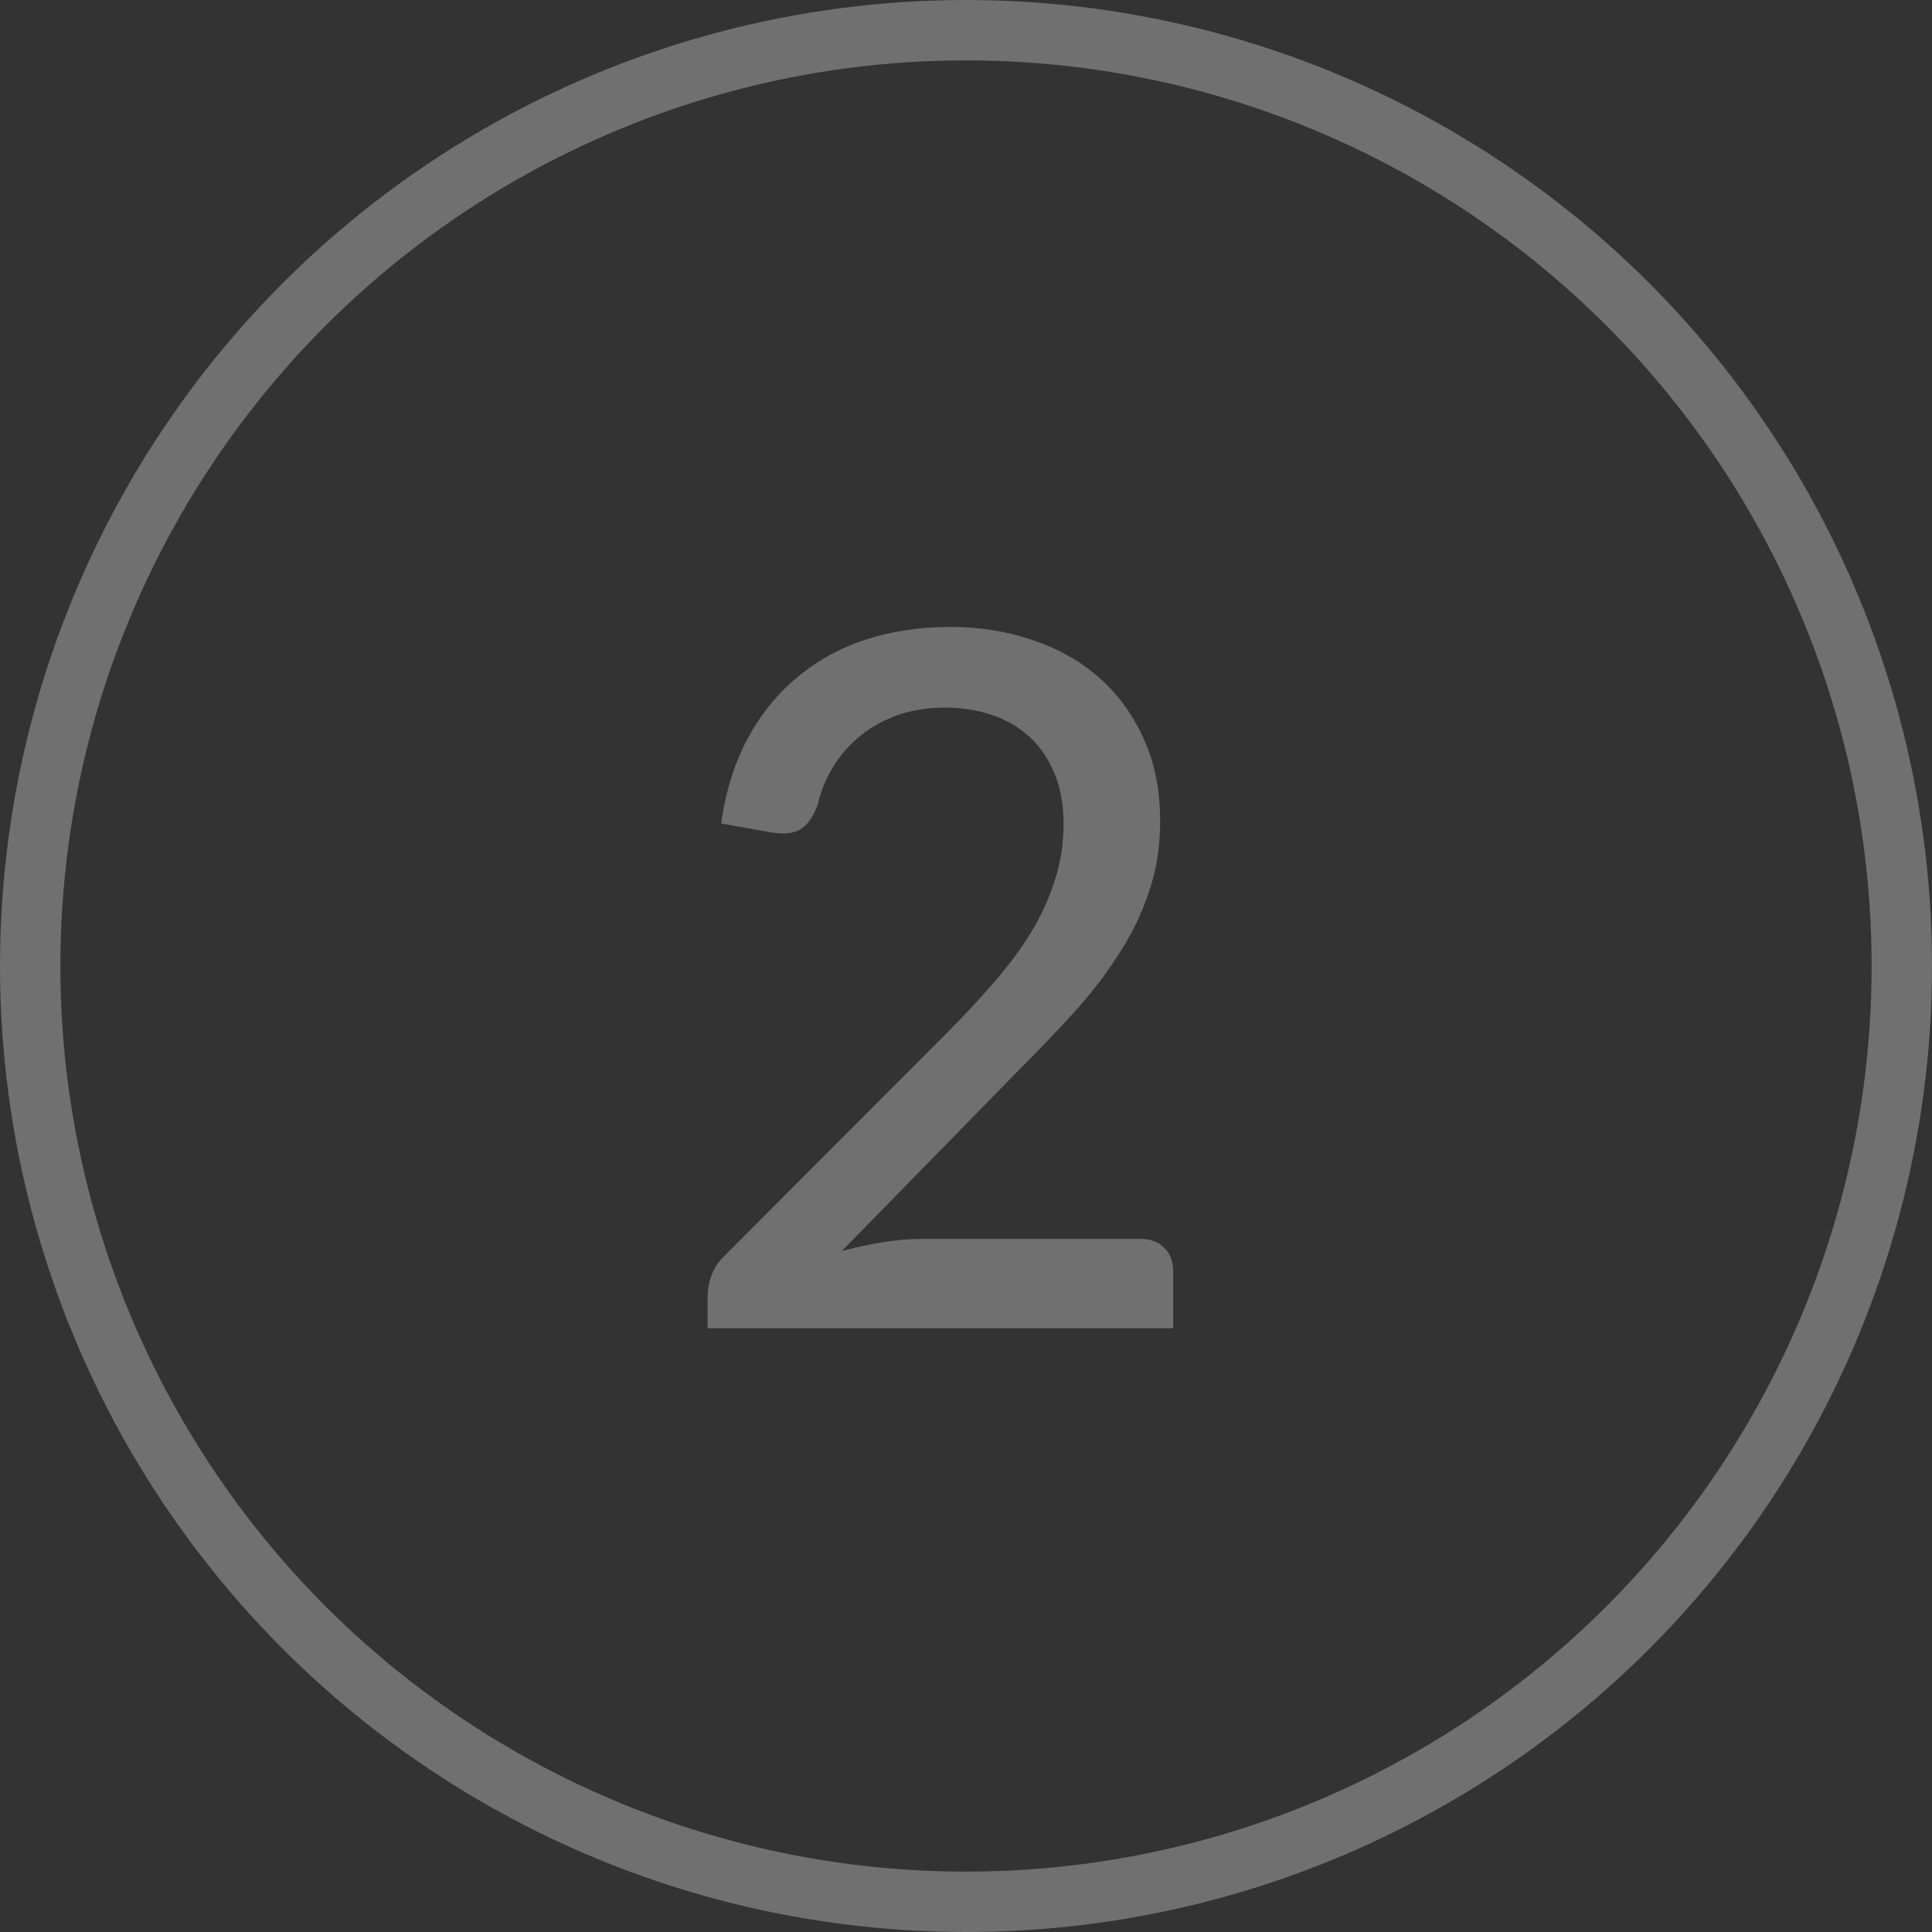 <svg width="32" height="32" viewBox="0 0 32 32" fill="none" xmlns="http://www.w3.org/2000/svg">
<rect x="0" y="0" width="32" height="32" fill="#333333" stroke="none"/>
<g opacity="0.3">
<path d="M18.888 20.52C19.059 20.52 19.192 20.571 19.288 20.672C19.384 20.768 19.432 20.896 19.432 21.056V22H11.72V21.464C11.72 21.358 11.741 21.245 11.784 21.128C11.827 21.006 11.899 20.896 12 20.8L15.632 17.16C15.936 16.856 16.211 16.563 16.456 16.28C16.701 15.998 16.909 15.717 17.08 15.44C17.251 15.158 17.381 14.87 17.472 14.576C17.568 14.283 17.616 13.973 17.616 13.648C17.616 13.328 17.565 13.048 17.464 12.808C17.363 12.563 17.224 12.36 17.048 12.2C16.872 12.04 16.664 11.92 16.424 11.84C16.184 11.76 15.925 11.72 15.648 11.72C15.371 11.72 15.115 11.76 14.88 11.84C14.651 11.92 14.445 12.032 14.264 12.176C14.083 12.32 13.931 12.491 13.808 12.688C13.685 12.886 13.597 13.099 13.544 13.328C13.469 13.531 13.373 13.667 13.256 13.736C13.144 13.806 12.979 13.822 12.76 13.784L11.944 13.64C12.019 13.107 12.165 12.637 12.384 12.232C12.603 11.827 12.877 11.488 13.208 11.216C13.539 10.939 13.917 10.731 14.344 10.592C14.776 10.454 15.24 10.384 15.736 10.384C16.237 10.384 16.699 10.459 17.12 10.608C17.547 10.752 17.915 10.963 18.224 11.24C18.533 11.518 18.776 11.856 18.952 12.256C19.128 12.651 19.216 13.099 19.216 13.6C19.216 14.027 19.152 14.424 19.024 14.792C18.901 15.155 18.731 15.502 18.512 15.832C18.299 16.163 18.048 16.485 17.76 16.8C17.477 17.11 17.176 17.424 16.856 17.744L13.944 20.72C14.168 20.662 14.392 20.613 14.616 20.576C14.845 20.539 15.061 20.52 15.264 20.52H18.888Z" fill="white"/>
<circle cx="16" cy="16" r="15.5" stroke="white"/>
</g>
</svg>

